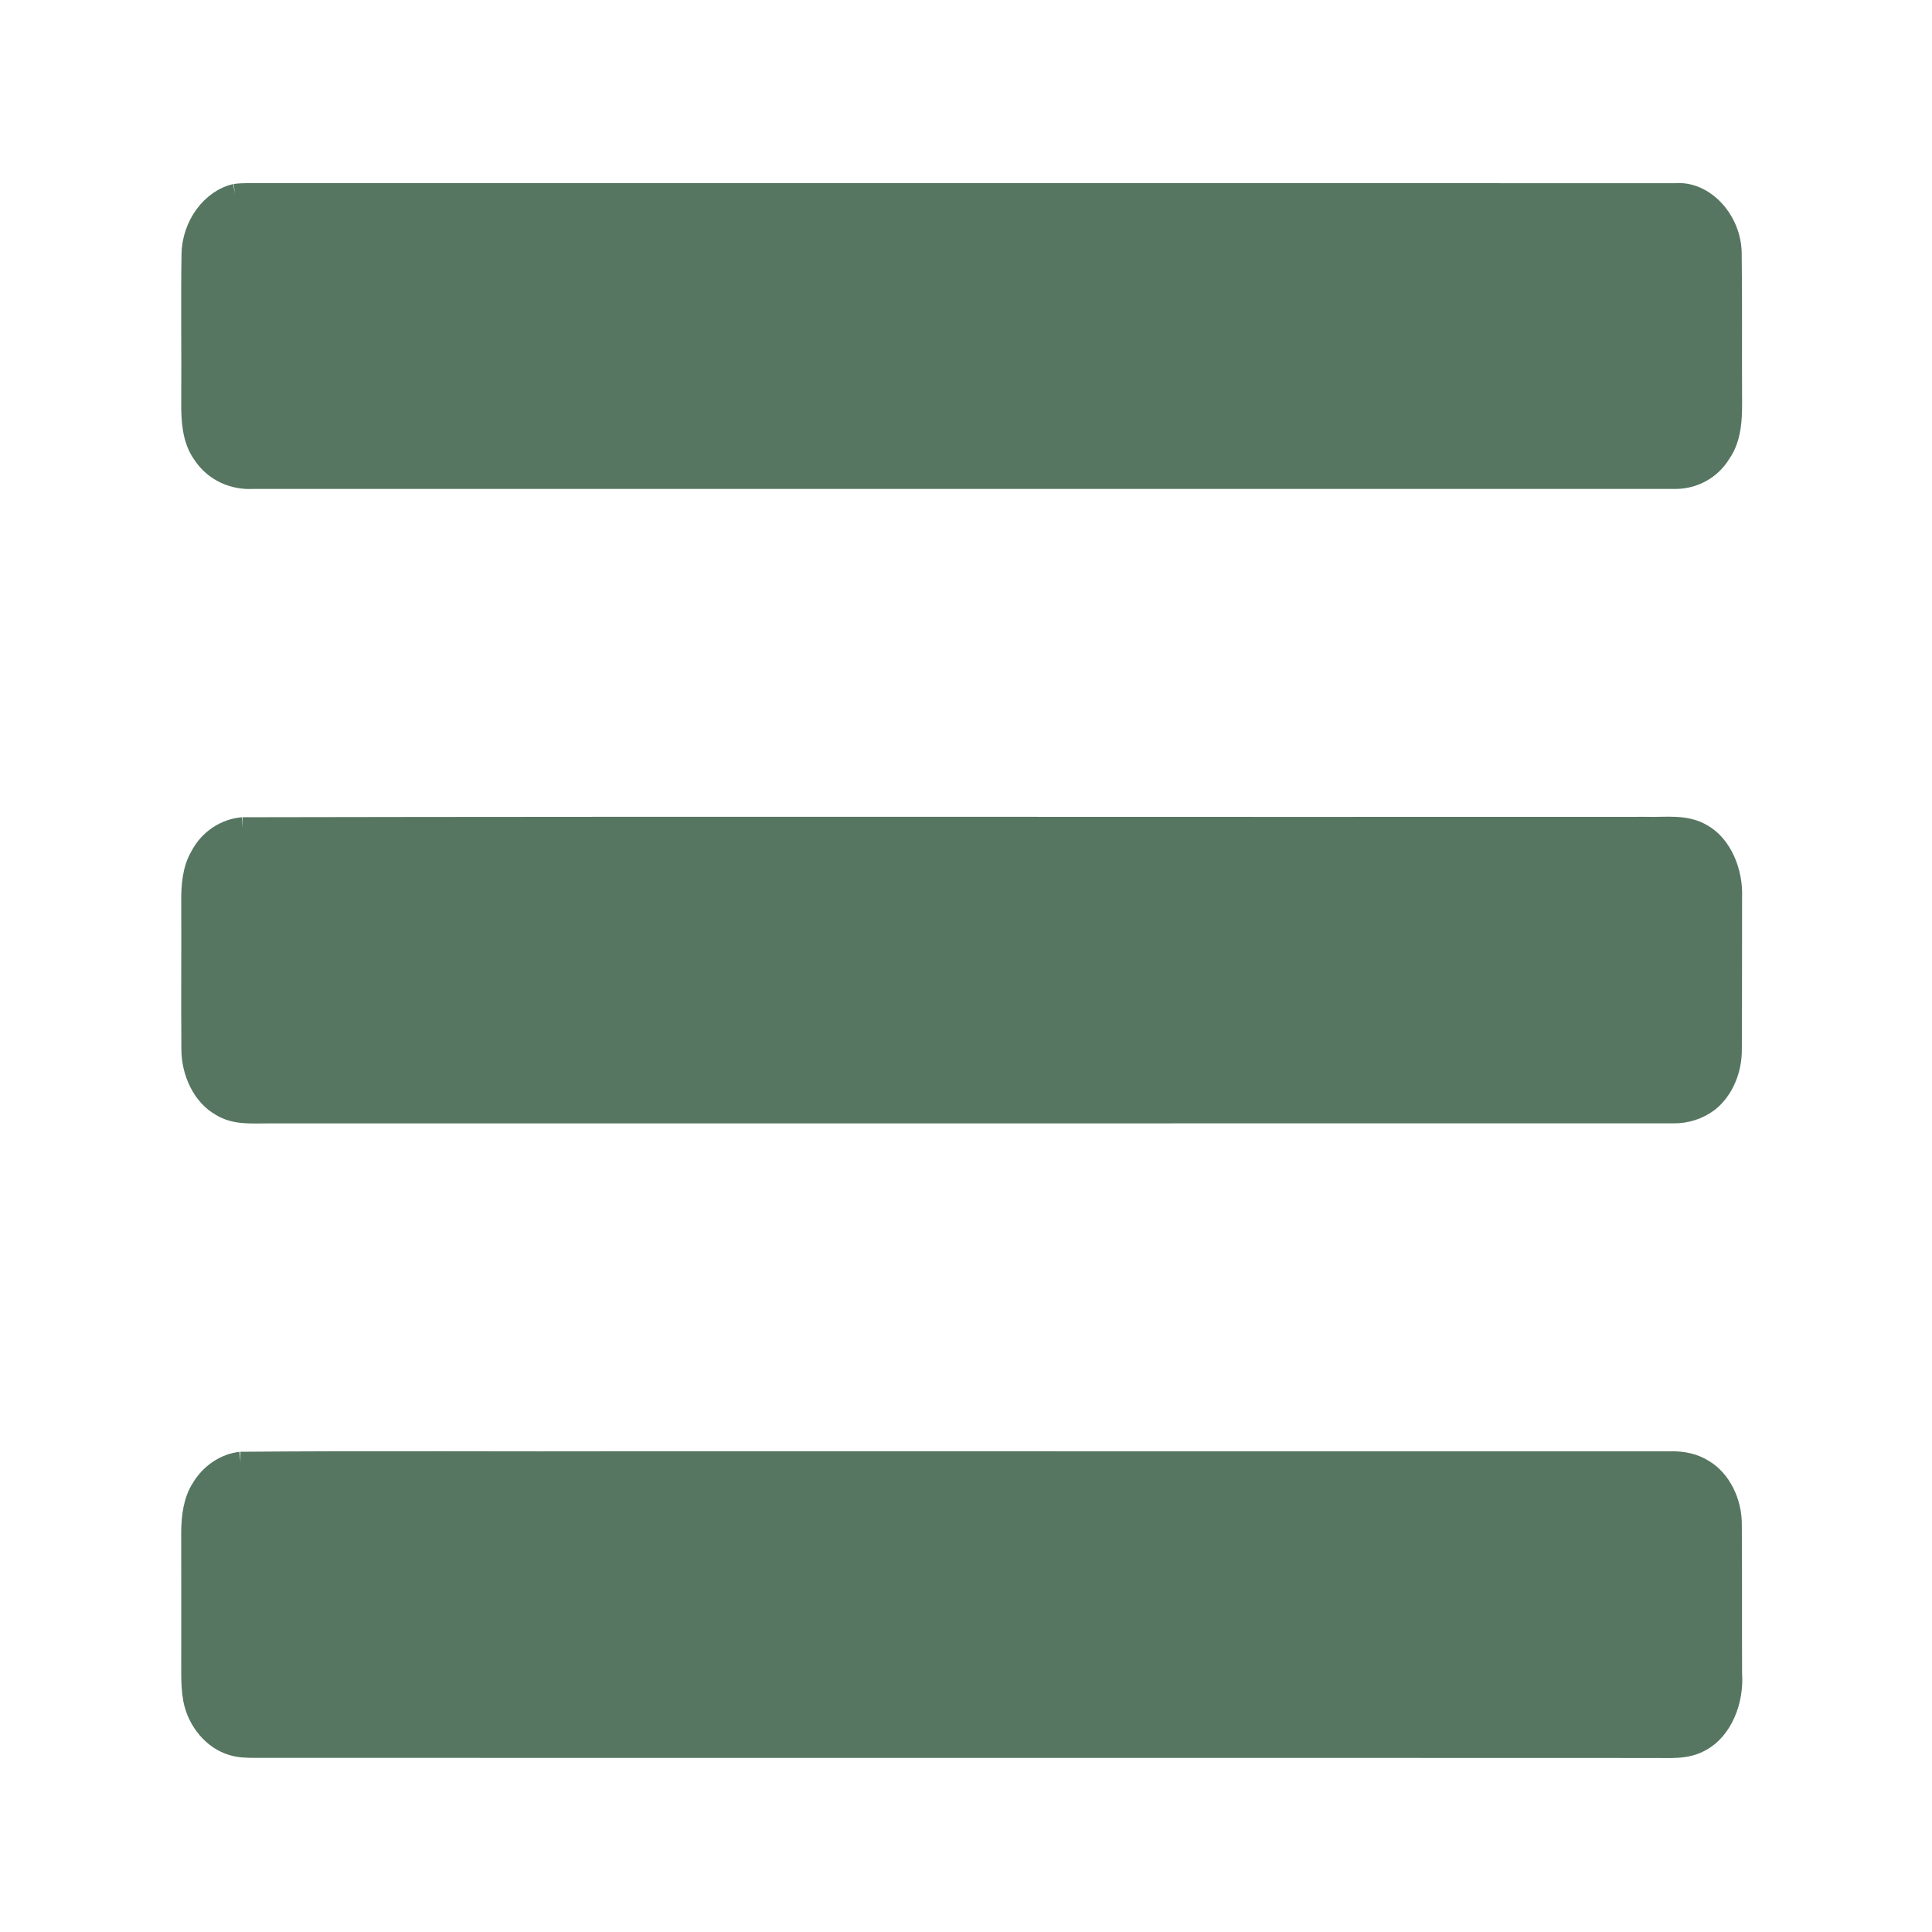 <?xml version="1.0" encoding="UTF-8" standalone="no"?>
<!DOCTYPE svg PUBLIC "-//W3C//DTD SVG 1.1//EN" "http://www.w3.org/Graphics/SVG/1.1/DTD/svg11.dtd">
<svg width="100%" height="100%" viewBox="0 0 100 100" version="1.1" xmlns="http://www.w3.org/2000/svg" xmlns:xlink="http://www.w3.org/1999/xlink" xml:space="preserve" xmlns:serif="http://www.serif.com/" style="fill-rule:evenodd;clip-rule:evenodd;stroke-linejoin:round;stroke-miterlimit:2;">
    <g transform="matrix(0.139,0,0,0.16,-11.942,-7.427)">
        <path d="M173.39,109.24C174.91,109.04 176.45,109.02 177.99,108.99C355.32,109.02 532.65,108.98 709.98,109.01C720.91,108.28 731.29,117.85 731.15,128.87C731.37,143.84 731.2,158.81 731.28,173.78C731.35,180.28 731.55,187.57 727.17,192.88C723.35,198.39 716.58,201.21 710.02,201.26C533.36,201.25 356.7,201.27 180.05,201.25C172.8,201.63 165.15,198.9 160.75,192.92C157.09,188.42 156.69,182.35 156.73,176.79C156.86,160.8 156.55,144.8 156.83,128.82C156.92,119.46 164.28,110.99 173.39,109.24M176.24,314.12C350.49,313.83 524.74,314.09 699,313.99C706.12,314.2 713.73,312.98 720.32,316.45C727.67,320.11 731.67,328.67 731.29,336.7C731.24,353.02 731.31,369.34 731.2,385.67C731.32,392.27 728.21,398.77 722.78,402.58C718.75,405.26 713.88,406.55 709.06,406.49C534.72,406.52 360.39,406.48 186.05,406.51C179.9,406.47 173.34,407.13 167.72,404.07C160.87,400.69 156.76,393.25 156.78,385.7C156.63,369.73 156.82,353.75 156.73,337.77C156.71,332.93 157.16,327.81 159.94,323.69C163.29,317.98 169.73,314.56 176.24,314.12M175.45,519.39C224.96,519.03 274.49,519.36 324.01,519.23C452.02,519.27 580.04,519.22 708.05,519.25C712.41,519.15 716.87,519.87 720.73,521.99C727.25,525.36 731.31,532.53 731.19,539.84C731.33,555.82 731.21,571.8 731.29,587.79C732.02,596.45 727.81,605.78 719.73,609.56C713.93,612.47 707.26,611.72 701,611.8C527.68,611.73 354.36,611.81 181.04,611.76C177.99,611.74 174.87,611.74 171.91,610.88C164.94,609.04 159.07,603.21 157.45,596.16C156.86,593.4 156.74,590.56 156.73,587.75C156.78,572.42 156.71,557.09 156.72,541.76C156.82,537.06 157.49,532.07 160.37,528.19C163.75,523.18 169.47,519.99 175.45,519.39" style="fill:rgb(86,118,97);fill-rule:nonzero;stroke:rgb(86,118,97);stroke-width:6.66px;"/>
    </g>
</svg>
